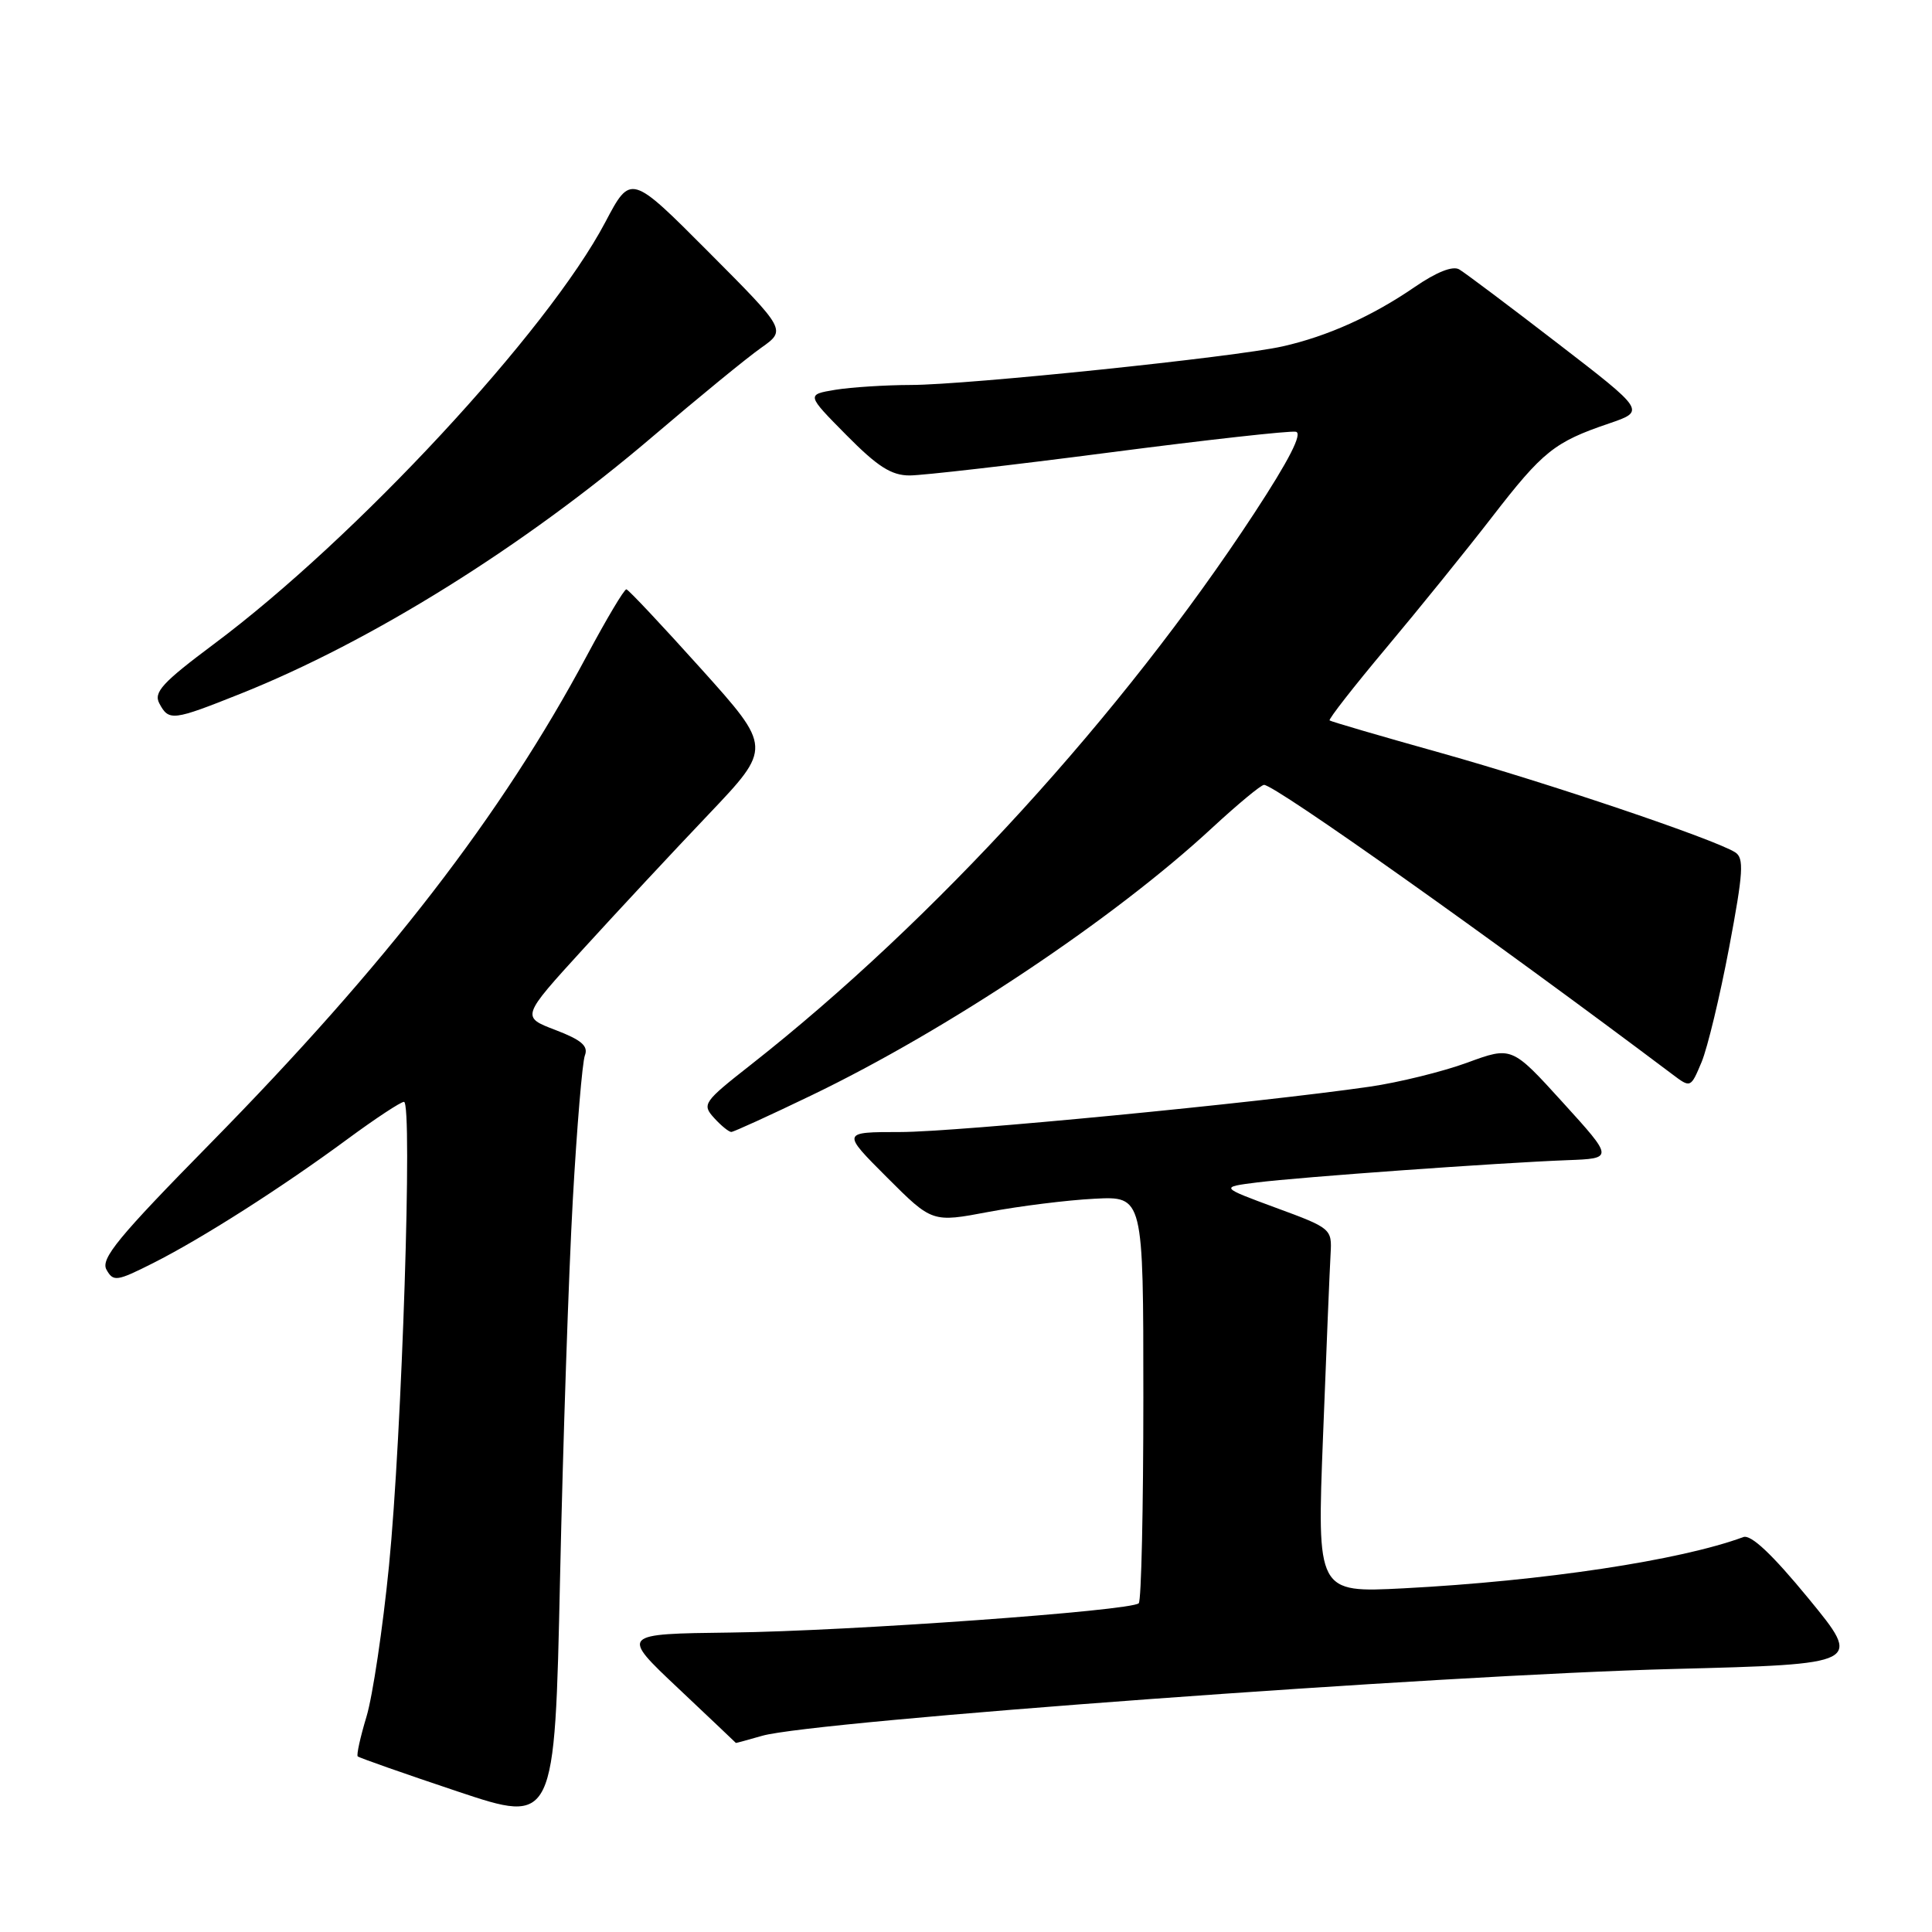 <?xml version="1.0" encoding="UTF-8" standalone="no"?>
<!DOCTYPE svg PUBLIC "-//W3C//DTD SVG 1.1//EN" "http://www.w3.org/Graphics/SVG/1.1/DTD/svg11.dtd" >
<svg xmlns="http://www.w3.org/2000/svg" xmlns:xlink="http://www.w3.org/1999/xlink" version="1.1" viewBox="0 0 256 256">
 <g >
 <path fill="currentColor"
d=" M 75.90 158.99 C 76.44 149.36 77.16 140.75 77.50 139.85 C 77.98 138.60 77.05 137.80 73.60 136.48 C 69.06 134.75 69.06 134.75 77.28 125.74 C 81.80 120.78 89.28 112.75 93.90 107.90 C 102.29 99.07 102.29 99.07 92.90 88.62 C 87.73 82.87 83.28 78.13 83.00 78.09 C 82.72 78.05 80.36 82.02 77.75 86.90 C 66.47 108.00 51.19 127.78 27.88 151.50 C 15.65 163.94 13.30 166.80 14.11 168.24 C 15.02 169.86 15.46 169.80 20.30 167.36 C 26.75 164.11 37.40 157.32 46.12 150.88 C 49.76 148.20 53.10 146.00 53.53 146.00 C 54.69 146.00 53.26 190.18 51.54 207.51 C 50.72 215.77 49.38 224.75 48.56 227.47 C 47.74 230.18 47.22 232.55 47.40 232.73 C 47.58 232.91 53.52 235.00 60.61 237.37 C 73.50 241.68 73.50 241.68 74.21 209.09 C 74.60 191.17 75.36 168.62 75.90 158.99 Z  M 101.00 230.00 C 107.85 228.04 190.95 221.94 221.64 221.15 C 246.77 220.50 246.77 220.50 239.64 211.81 C 234.82 205.94 232.01 203.30 231.00 203.67 C 222.63 206.76 204.54 209.49 186.00 210.46 C 174.50 211.05 174.50 211.05 175.31 190.28 C 175.75 178.85 176.20 167.99 176.31 166.14 C 176.50 162.83 176.39 162.73 169.07 160.04 C 161.65 157.30 161.65 157.30 166.57 156.68 C 172.23 155.97 198.52 154.08 207.66 153.73 C 213.82 153.50 213.82 153.50 207.07 146.07 C 200.32 138.64 200.32 138.64 194.41 140.81 C 191.16 142.00 185.35 143.43 181.50 143.99 C 166.54 146.15 126.67 150.00 119.29 150.00 C 111.52 150.00 111.52 150.00 117.52 156.00 C 123.52 162.00 123.52 162.00 131.01 160.58 C 135.13 159.81 141.43 159.02 145.00 158.84 C 151.50 158.50 151.50 158.50 151.50 185.17 C 151.50 199.84 151.23 212.11 150.89 212.44 C 149.89 213.44 112.52 216.13 96.86 216.32 C 82.22 216.50 82.22 216.50 89.86 223.70 C 94.06 227.66 97.50 230.93 97.51 230.95 C 97.51 230.98 99.08 230.55 101.00 230.00 Z  M 107.50 145.15 C 125.60 136.44 147.64 121.73 160.63 109.68 C 164.01 106.56 167.09 104.00 167.49 104.00 C 168.96 104.00 197.78 124.44 221.58 142.34 C 224.02 144.18 224.02 144.18 225.47 140.73 C 226.26 138.83 227.90 132.00 229.12 125.55 C 231.00 115.57 231.12 113.69 229.91 112.93 C 227.09 111.17 205.15 103.76 191.00 99.79 C 183.03 97.56 176.35 95.61 176.18 95.46 C 176.00 95.31 179.38 90.98 183.69 85.84 C 188.00 80.70 194.31 72.90 197.71 68.50 C 204.45 59.78 205.97 58.57 213.21 56.11 C 218.04 54.46 218.04 54.46 206.38 45.48 C 199.97 40.54 194.11 36.14 193.36 35.70 C 192.50 35.19 190.36 36.04 187.47 38.02 C 181.86 41.88 175.87 44.57 169.94 45.90 C 163.60 47.32 128.18 51.00 120.69 51.01 C 117.29 51.02 112.78 51.31 110.68 51.65 C 106.85 52.29 106.85 52.29 112.14 57.64 C 116.28 61.83 118.11 63.00 120.53 63.00 C 122.24 63.00 134.14 61.63 146.99 59.96 C 159.83 58.29 170.96 57.05 171.71 57.21 C 172.63 57.40 170.82 60.95 166.20 68.00 C 148.74 94.65 123.78 121.99 99.51 141.07 C 93.20 146.02 92.99 146.33 94.61 148.12 C 95.55 149.16 96.58 149.99 96.90 149.99 C 97.23 149.98 102.00 147.80 107.50 145.15 Z  M 31.83 91.94 C 49.21 85.01 69.44 72.39 86.50 57.83 C 92.55 52.67 99.01 47.38 100.85 46.09 C 104.19 43.73 104.19 43.73 93.89 33.39 C 83.58 23.04 83.58 23.04 80.20 29.45 C 72.57 43.91 47.14 71.32 28.33 85.35 C 21.49 90.46 20.32 91.74 21.12 93.22 C 22.38 95.57 22.88 95.51 31.83 91.94 Z "/>
</g>
</svg>